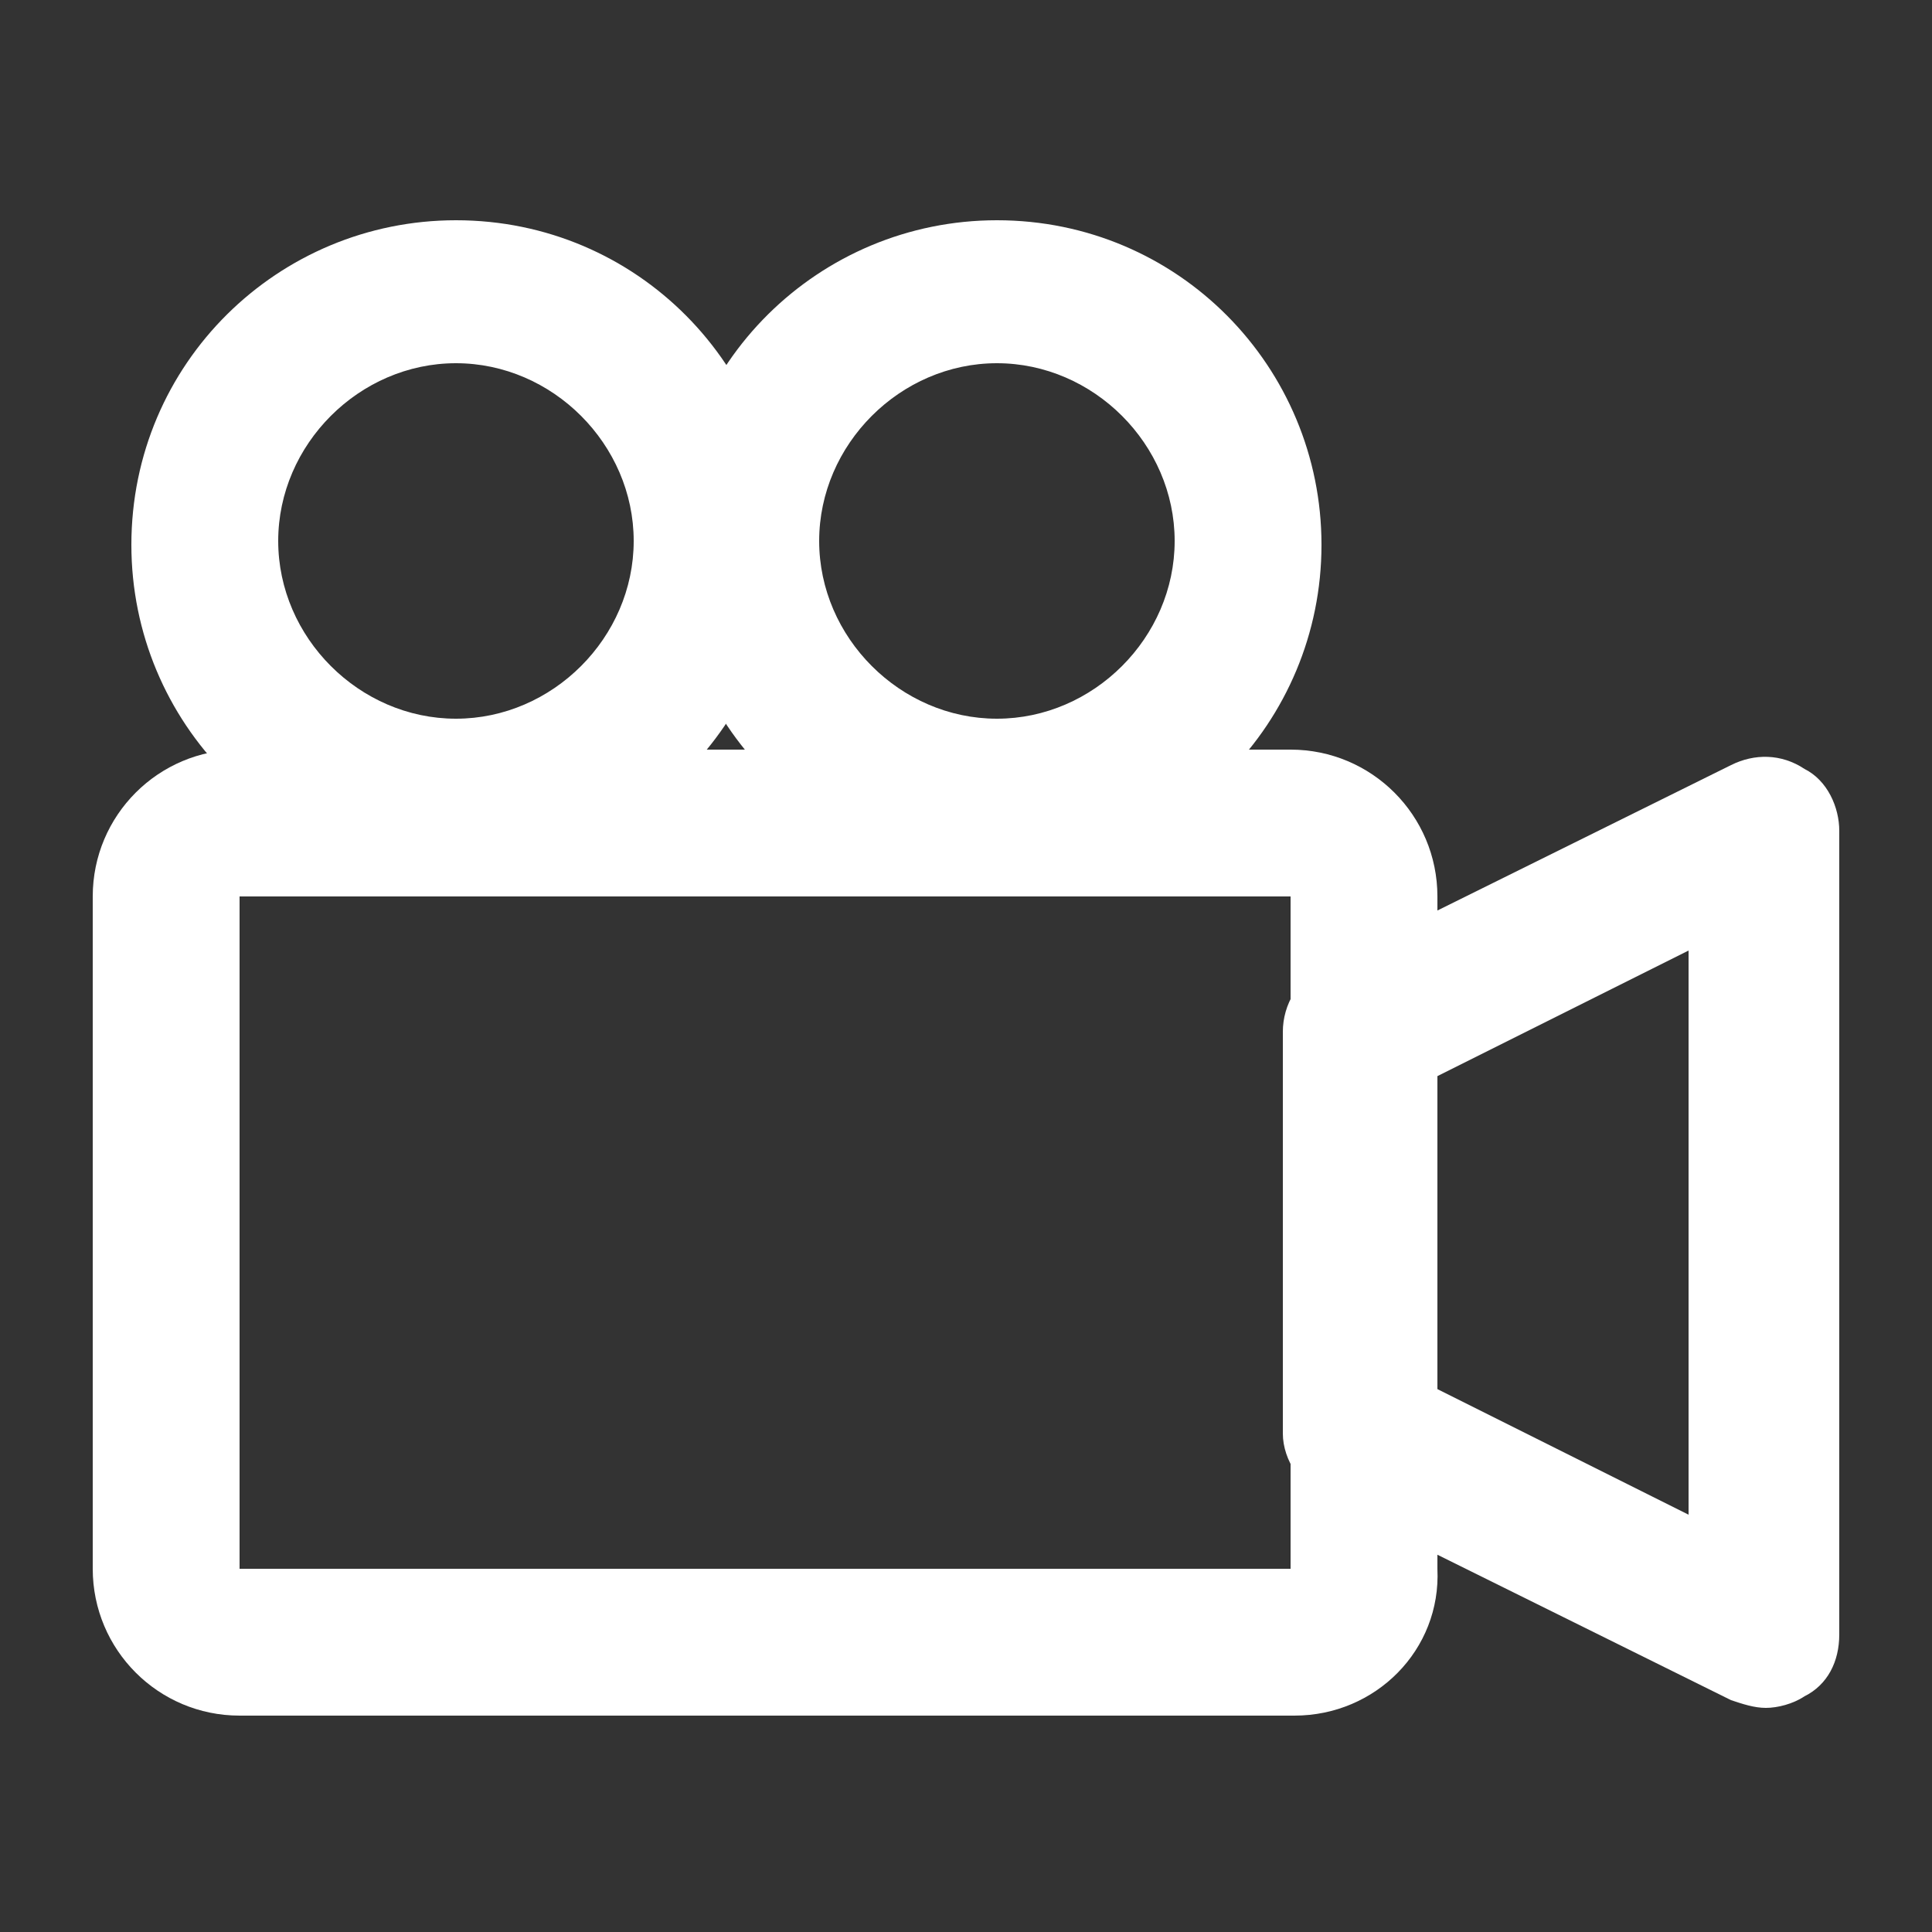 <?xml version="1.0" encoding="utf-8"?>
<!-- Generator: Adobe Illustrator 23.0.0, SVG Export Plug-In . SVG Version: 6.00 Build 0)  -->
<svg version="1.1" id="katman_1" xmlns="http://www.w3.org/2000/svg" xmlns:xlink="http://www.w3.org/1999/xlink" x="0px" y="0px"
	 viewBox="0 0 50 50" style="enable-background:new 0 0 50 50;" xml:space="preserve">
<rect x="0" y="0" width="50" height="50" fill="#333333" stroke="none"/>
<style type="text/css">
	.st0{fill:#FFFFFF;}
</style>
<g>
	<g>
		<path class="st0" d="M33.5,44.4H6.2c-2.1,0-3.8-1.7-3.8-3.8V23.2c0-2.1,1.7-3.8,3.8-3.8h27.2c2.1,0,3.8,1.7,3.8,3.8v17.4
			C37.3,42.7,35.6,44.4,33.5,44.4L33.5,44.4z M6.2,23.2v17.4h27.2l0-17.4H6.2L6.2,23.2z"/>
	</g>
	<g>
		<path class="st0" d="M45.7,44.2c-0.3,0-0.6-0.1-0.9-0.2l-10.5-5.2c-0.6-0.3-1.1-1-1.1-1.7V26.7c0-0.7,0.4-1.4,1.1-1.7l10.5-5.2
			c0.6-0.3,1.3-0.3,1.9,0.1c0.6,0.3,0.9,1,0.9,1.6v20.8c0,0.7-0.3,1.3-0.9,1.6C46.4,44.1,46,44.2,45.7,44.2L45.7,44.2z M37.1,35.9
			l6.6,3.3V24.6l-6.6,3.3V35.9L37.1,35.9z"/>
	</g>
	<g>
		<path class="st0" d="M11.8,22.5c-4.7,0-8.4-3.8-8.4-8.4c0-4.7,3.8-8.4,8.4-8.4c4.7,0,8.4,3.8,8.4,8.4
			C20.2,18.7,16.4,22.5,11.8,22.5L11.8,22.5z M11.8,9.4c-2.5,0-4.6,2.1-4.6,4.6s2.1,4.6,4.6,4.6s4.6-2.1,4.6-4.6S14.3,9.4,11.8,9.4
			L11.8,9.4z"/>
	</g>
	<g>
		<path class="st0" d="M25.8,22.5c-4.7,0-8.4-3.8-8.4-8.4c0-4.7,3.8-8.4,8.4-8.4c4.7,0,8.4,3.8,8.4,8.4
			C34.2,18.7,30.5,22.5,25.8,22.5L25.8,22.5z M25.8,9.4c-2.5,0-4.6,2.1-4.6,4.6s2.1,4.6,4.6,4.6c2.5,0,4.6-2.1,4.6-4.6
			S28.3,9.4,25.8,9.4L25.8,9.4z"/>
	</g>
</g>
</svg>
